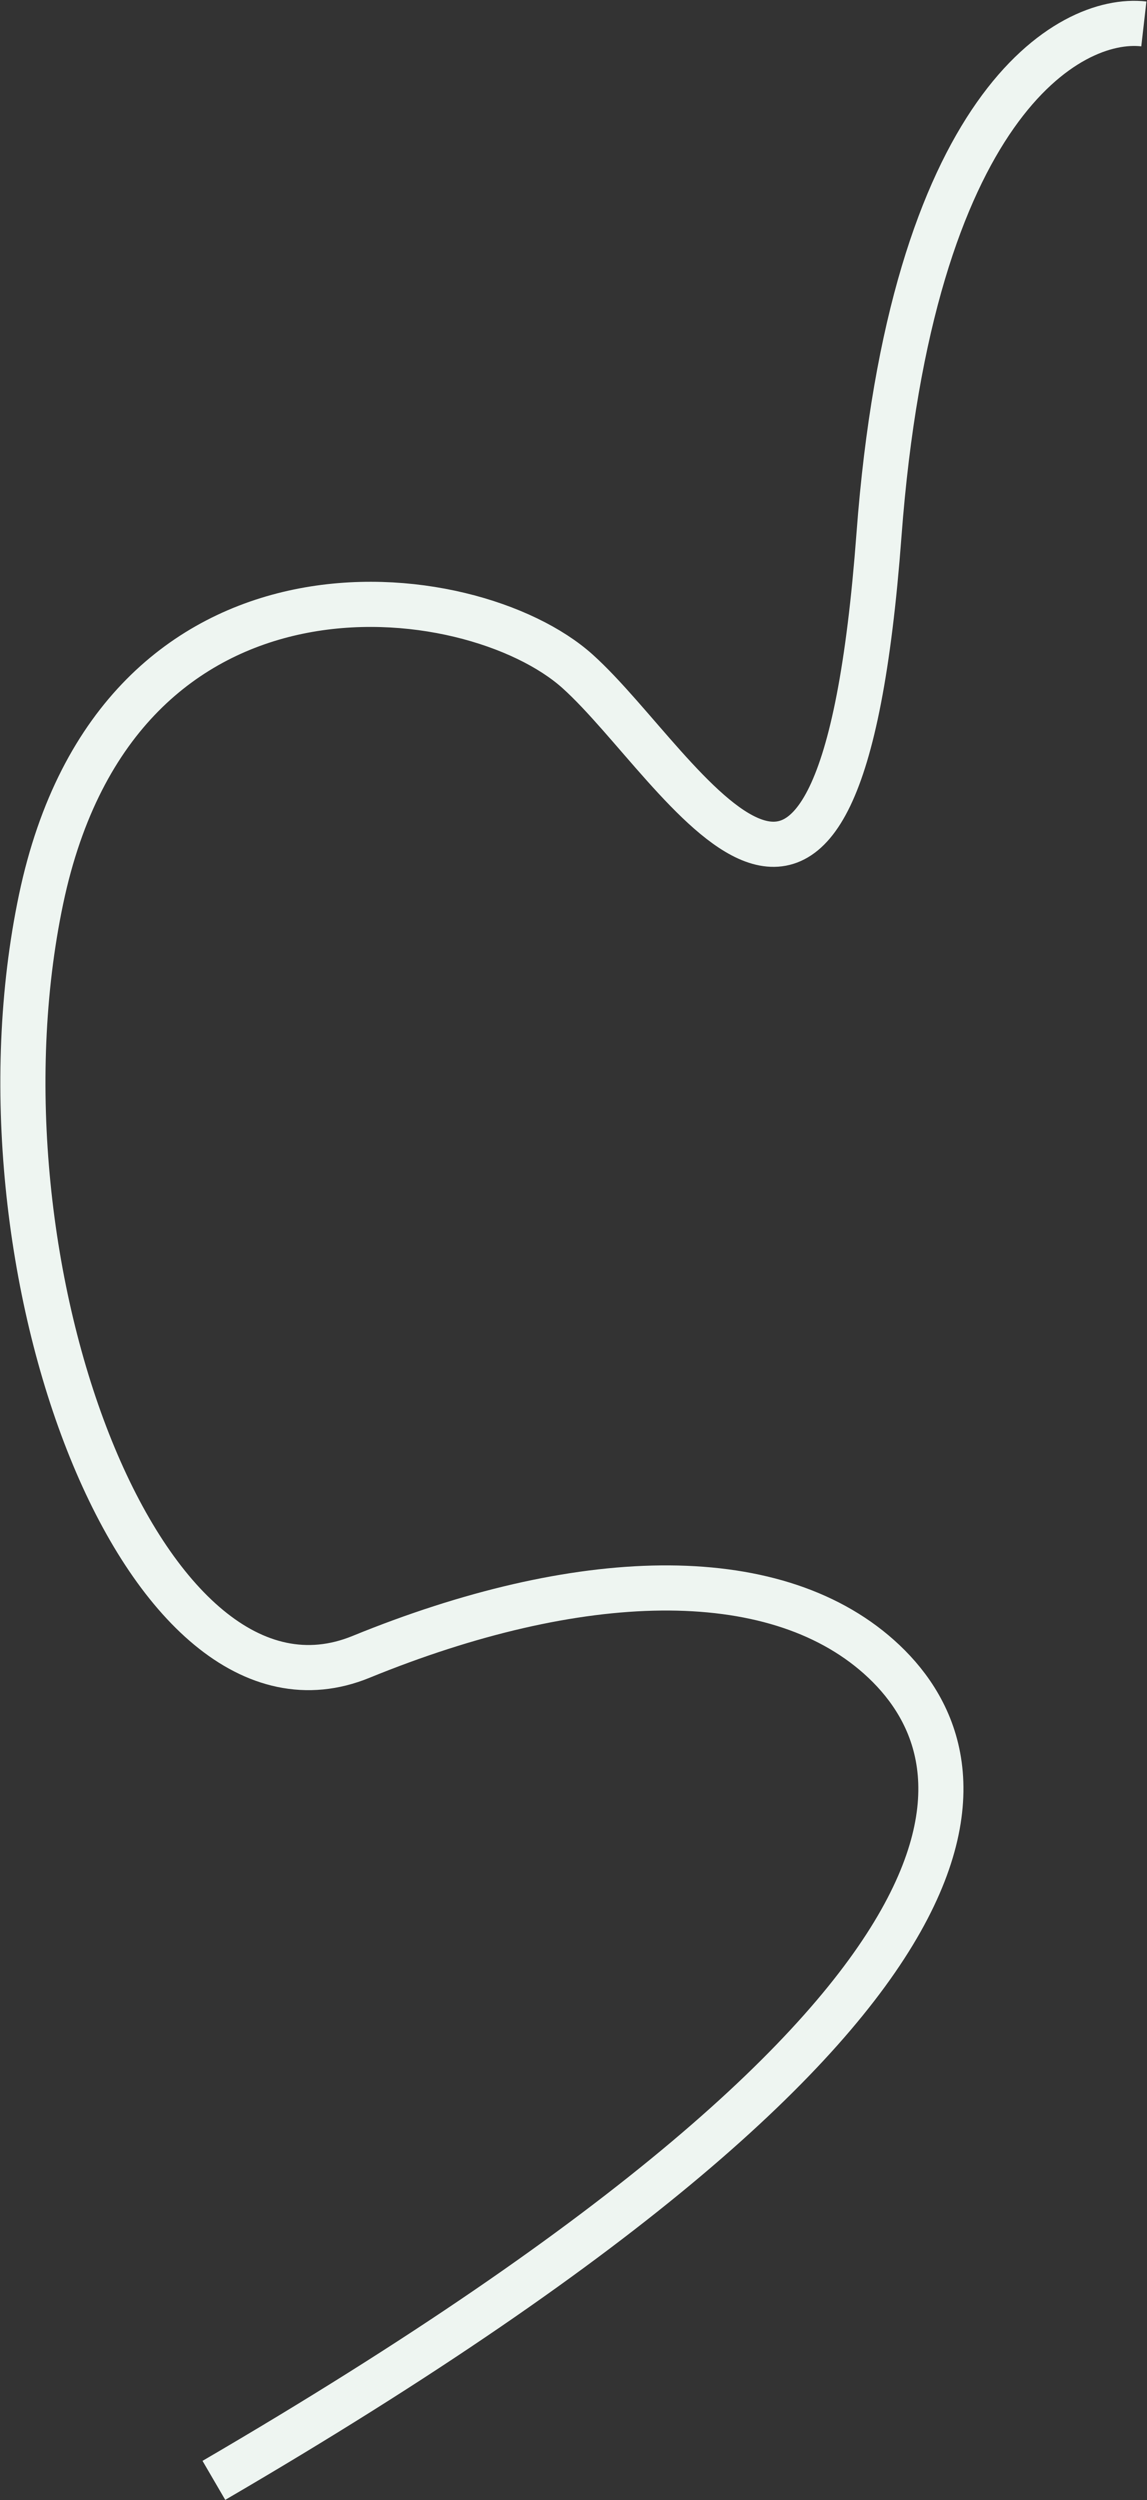 <svg width="1271" height="2769" viewBox="0 0 1271 2769" fill="none" xmlns="http://www.w3.org/2000/svg">
<rect x="0" y="0" width="1271" height="2769" fill="#333333" stroke="none"/>
<path d="M1267.5 26.501C1184.5 17.001 1009.6 116.901 973.999 592.501C929.499 1187 757.999 849.5 639.999 743.5C521.999 637.5 130.999 589 45.499 996C-40.001 1403 159.999 1933 399.999 1835C639.999 1737 855.497 1729.5 973.999 1835C1092.5 1940.5 1165.5 2205.5 237 2747" stroke="#EEF5F1" stroke-width="50"/>
</svg>

